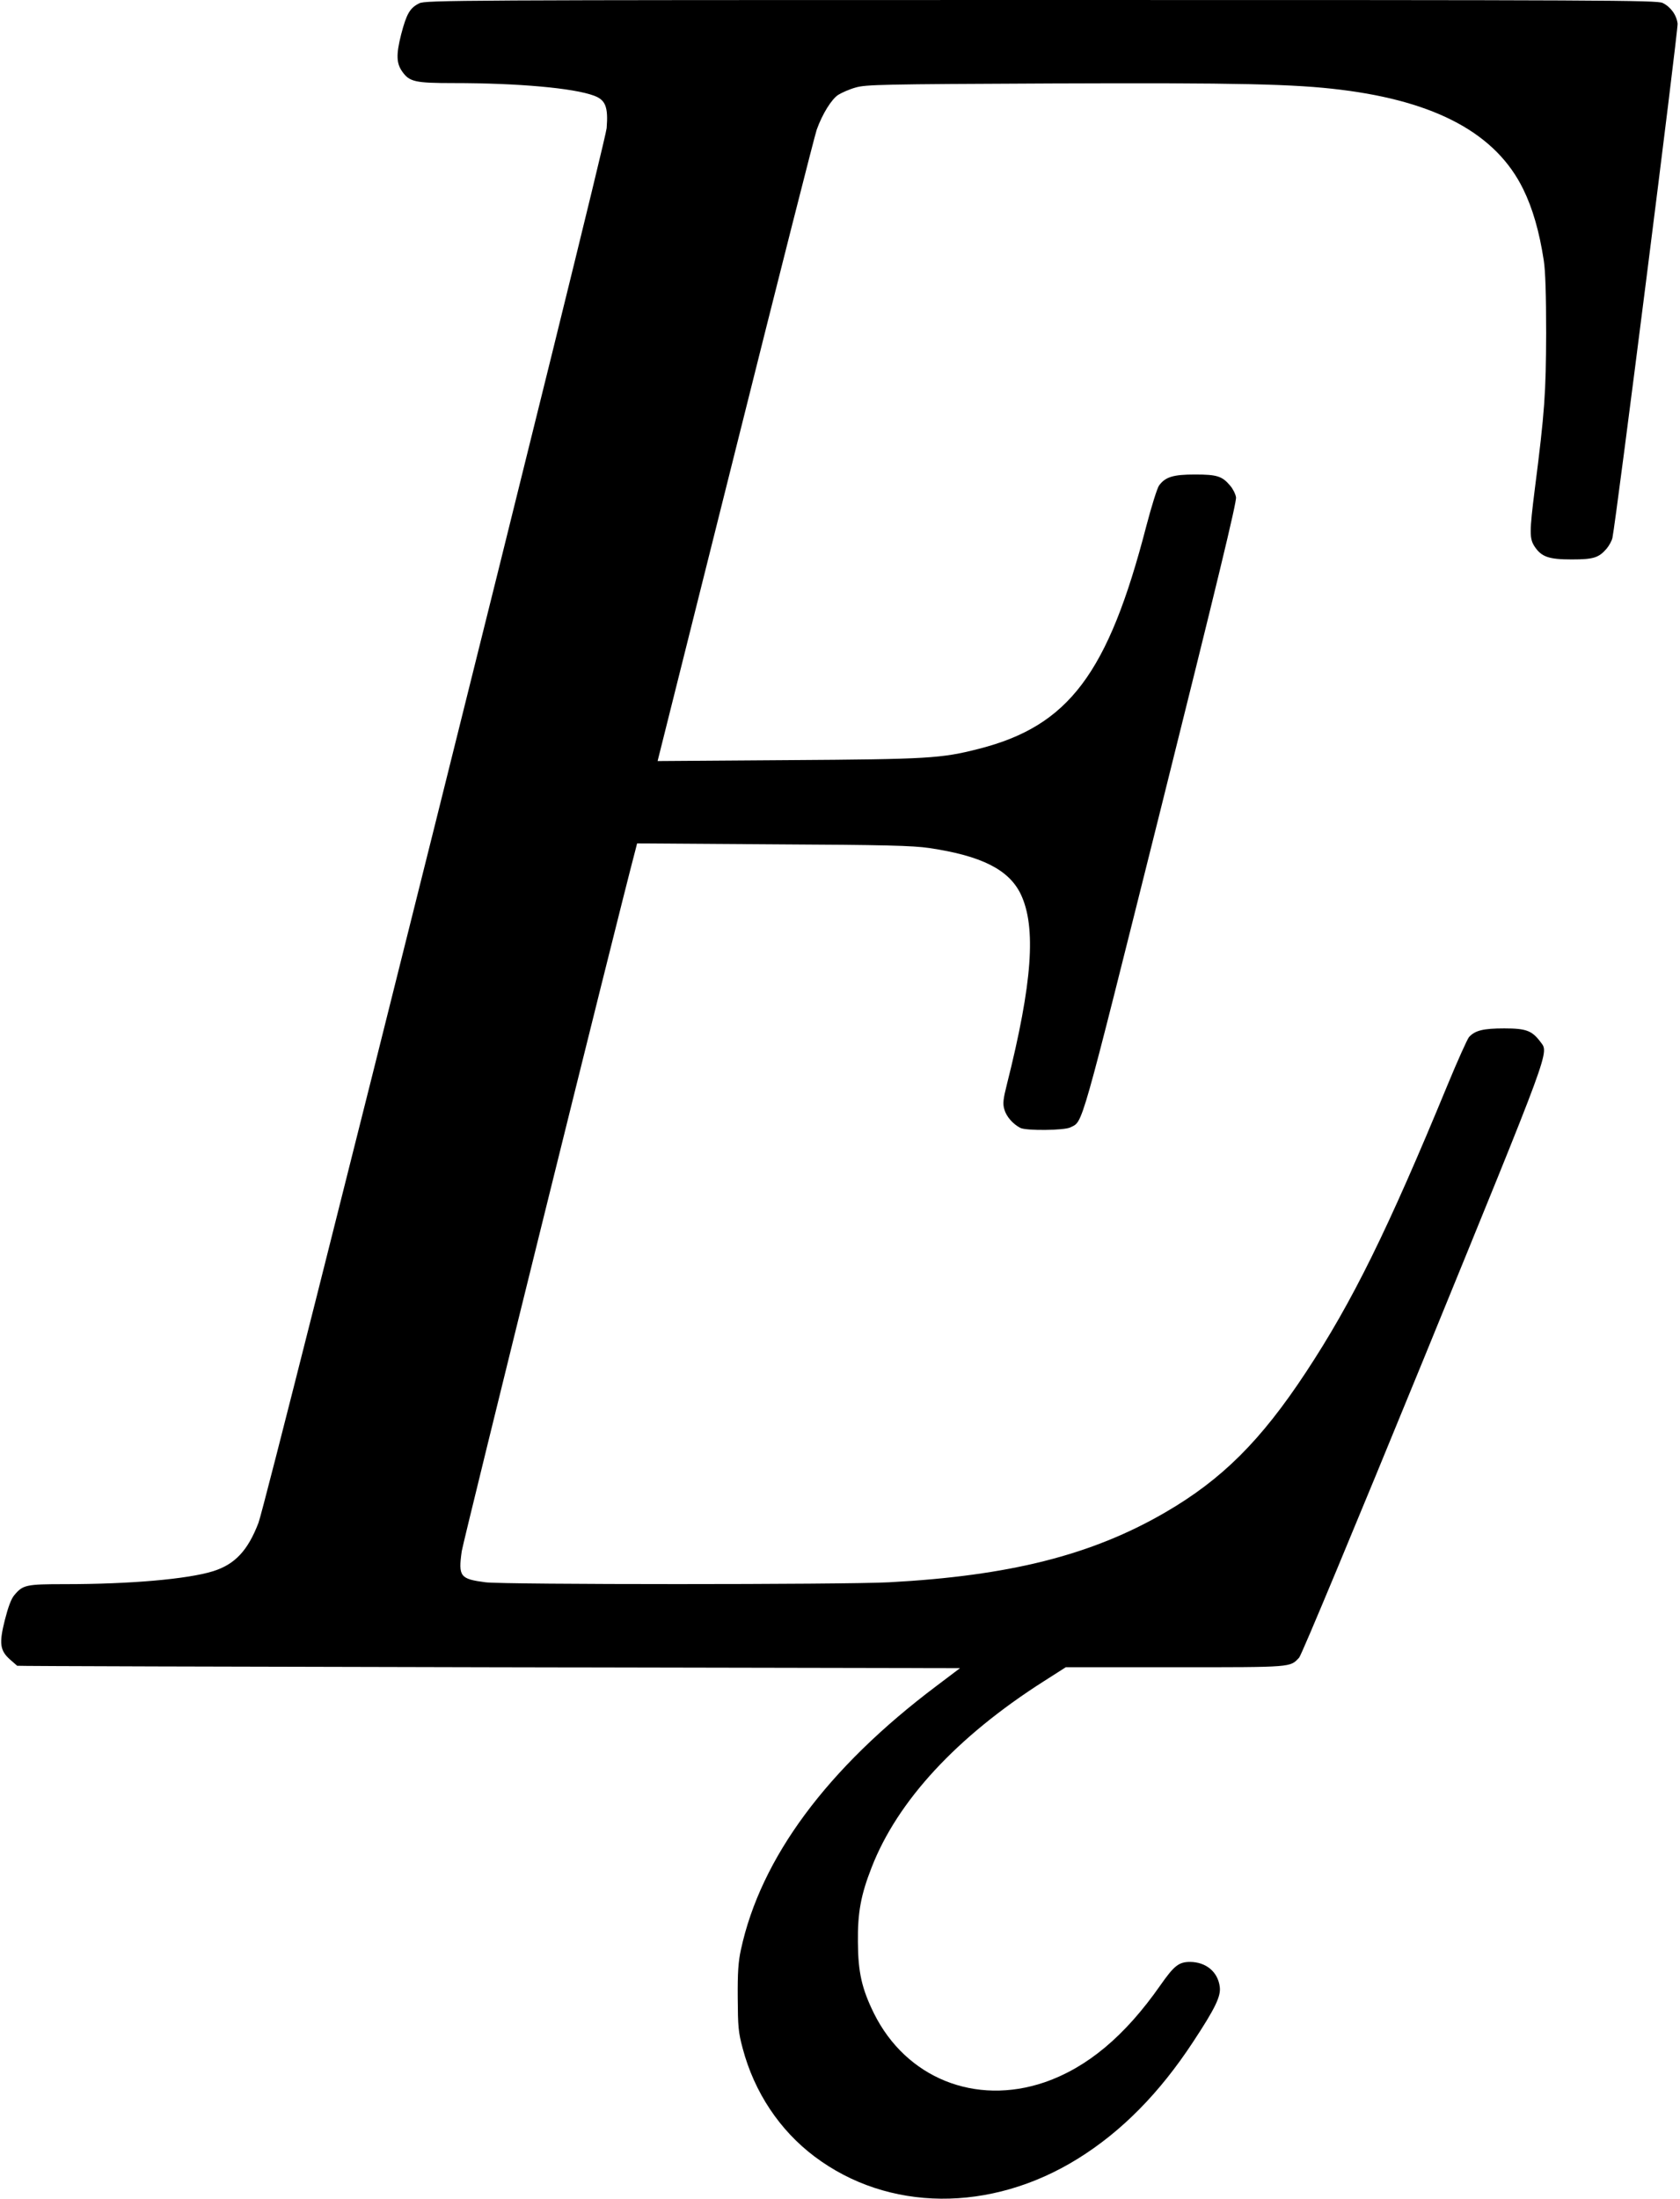 <?xml version="1.0" standalone="no"?>
<!DOCTYPE svg PUBLIC "-//W3C//DTD SVG 20010904//EN"
 "http://www.w3.org/TR/2001/REC-SVG-20010904/DTD/svg10.dtd">
<svg version="1.0" xmlns="http://www.w3.org/2000/svg"
 width="910pt" height="1191pt" viewBox="0 0 910 1191"
 preserveAspectRatio="xMidYMid meet">
<g transform="translate(0,1191) scale(0.1,-0.1)"
fill="#000000" stroke="none">
<path d="M2271 11892 c-51 -25 -69 -57 -98 -168 -28 -110 -26 -157 6 -202 39
-55 69 -62 278 -62 350 0 650 -27 760 -68 63 -23 78 -61 69 -176 -8 -96 -1840
-7435 -1886 -7554 -58 -151 -128 -225 -246 -262 -139 -43 -449 -70 -802 -70
-211 0 -228 -4 -274 -59 -17 -19 -34 -65 -52 -136 -32 -127 -26 -165 29 -214
20 -17 37 -32 38 -33 1 -2 1151 -5 2555 -8 l2552 -5 -127 -96 c-592 -445 -953
-932 -1060 -1430 -14 -64 -18 -125 -17 -259 1 -156 3 -186 27 -275 63 -237
200 -443 389 -585 398 -300 954 -305 1426 -12 237 147 443 356 624 632 120
182 152 248 145 299 -10 81 -74 134 -160 135 -62 0 -87 -20 -162 -127 -193
-276 -396 -445 -627 -525 -375 -128 -750 23 -924 373 -66 134 -86 223 -87 385
-2 160 16 257 74 405 140 361 462 709 933 1009 l119 76 594 0 c639 0 620 -1
670 52 13 14 302 708 675 1619 700 1713 678 1653 632 1716 -46 61 -77 73 -196
73 -114 0 -158 -11 -191 -47 -9 -11 -62 -128 -116 -259 -325 -788 -516 -1175
-767 -1556 -245 -372 -456 -582 -765 -761 -397 -230 -841 -342 -1494 -377
-244 -13 -2085 -13 -2185 0 -138 18 -148 31 -129 168 8 55 847 3445 940 3795
l10 39 737 -5 c607 -3 756 -7 845 -20 283 -42 432 -117 496 -250 85 -178 63
-482 -75 -1030 -20 -79 -23 -105 -14 -135 10 -38 46 -80 87 -101 32 -16 238
-14 271 3 70 36 46 -47 489 1723 304 1218 413 1667 408 1690 -3 18 -17 46 -32
63 -43 51 -71 60 -190 60 -118 0 -161 -13 -195 -60 -10 -14 -41 -113 -69 -220
-207 -799 -420 -1082 -908 -1206 -203 -52 -273 -56 -1033 -61 l-706 -5 423
1689 c232 928 430 1707 439 1731 31 86 80 164 116 188 19 12 62 31 95 40 55
16 141 18 1060 22 1017 4 1318 -3 1567 -34 520 -64 843 -240 989 -539 51 -104
87 -229 111 -385 9 -57 13 -188 13 -395 -1 -322 -8 -427 -61 -840 -30 -239
-30 -272 -1 -316 37 -55 76 -69 200 -69 119 0 147 9 190 59 14 17 28 43 31 58
20 94 357 2755 353 2785 -6 48 -38 91 -81 112 -31 15 -313 16 -3368 16 -3153
0 -3335 -1 -3367 -18z"/>
</g>
</svg>
